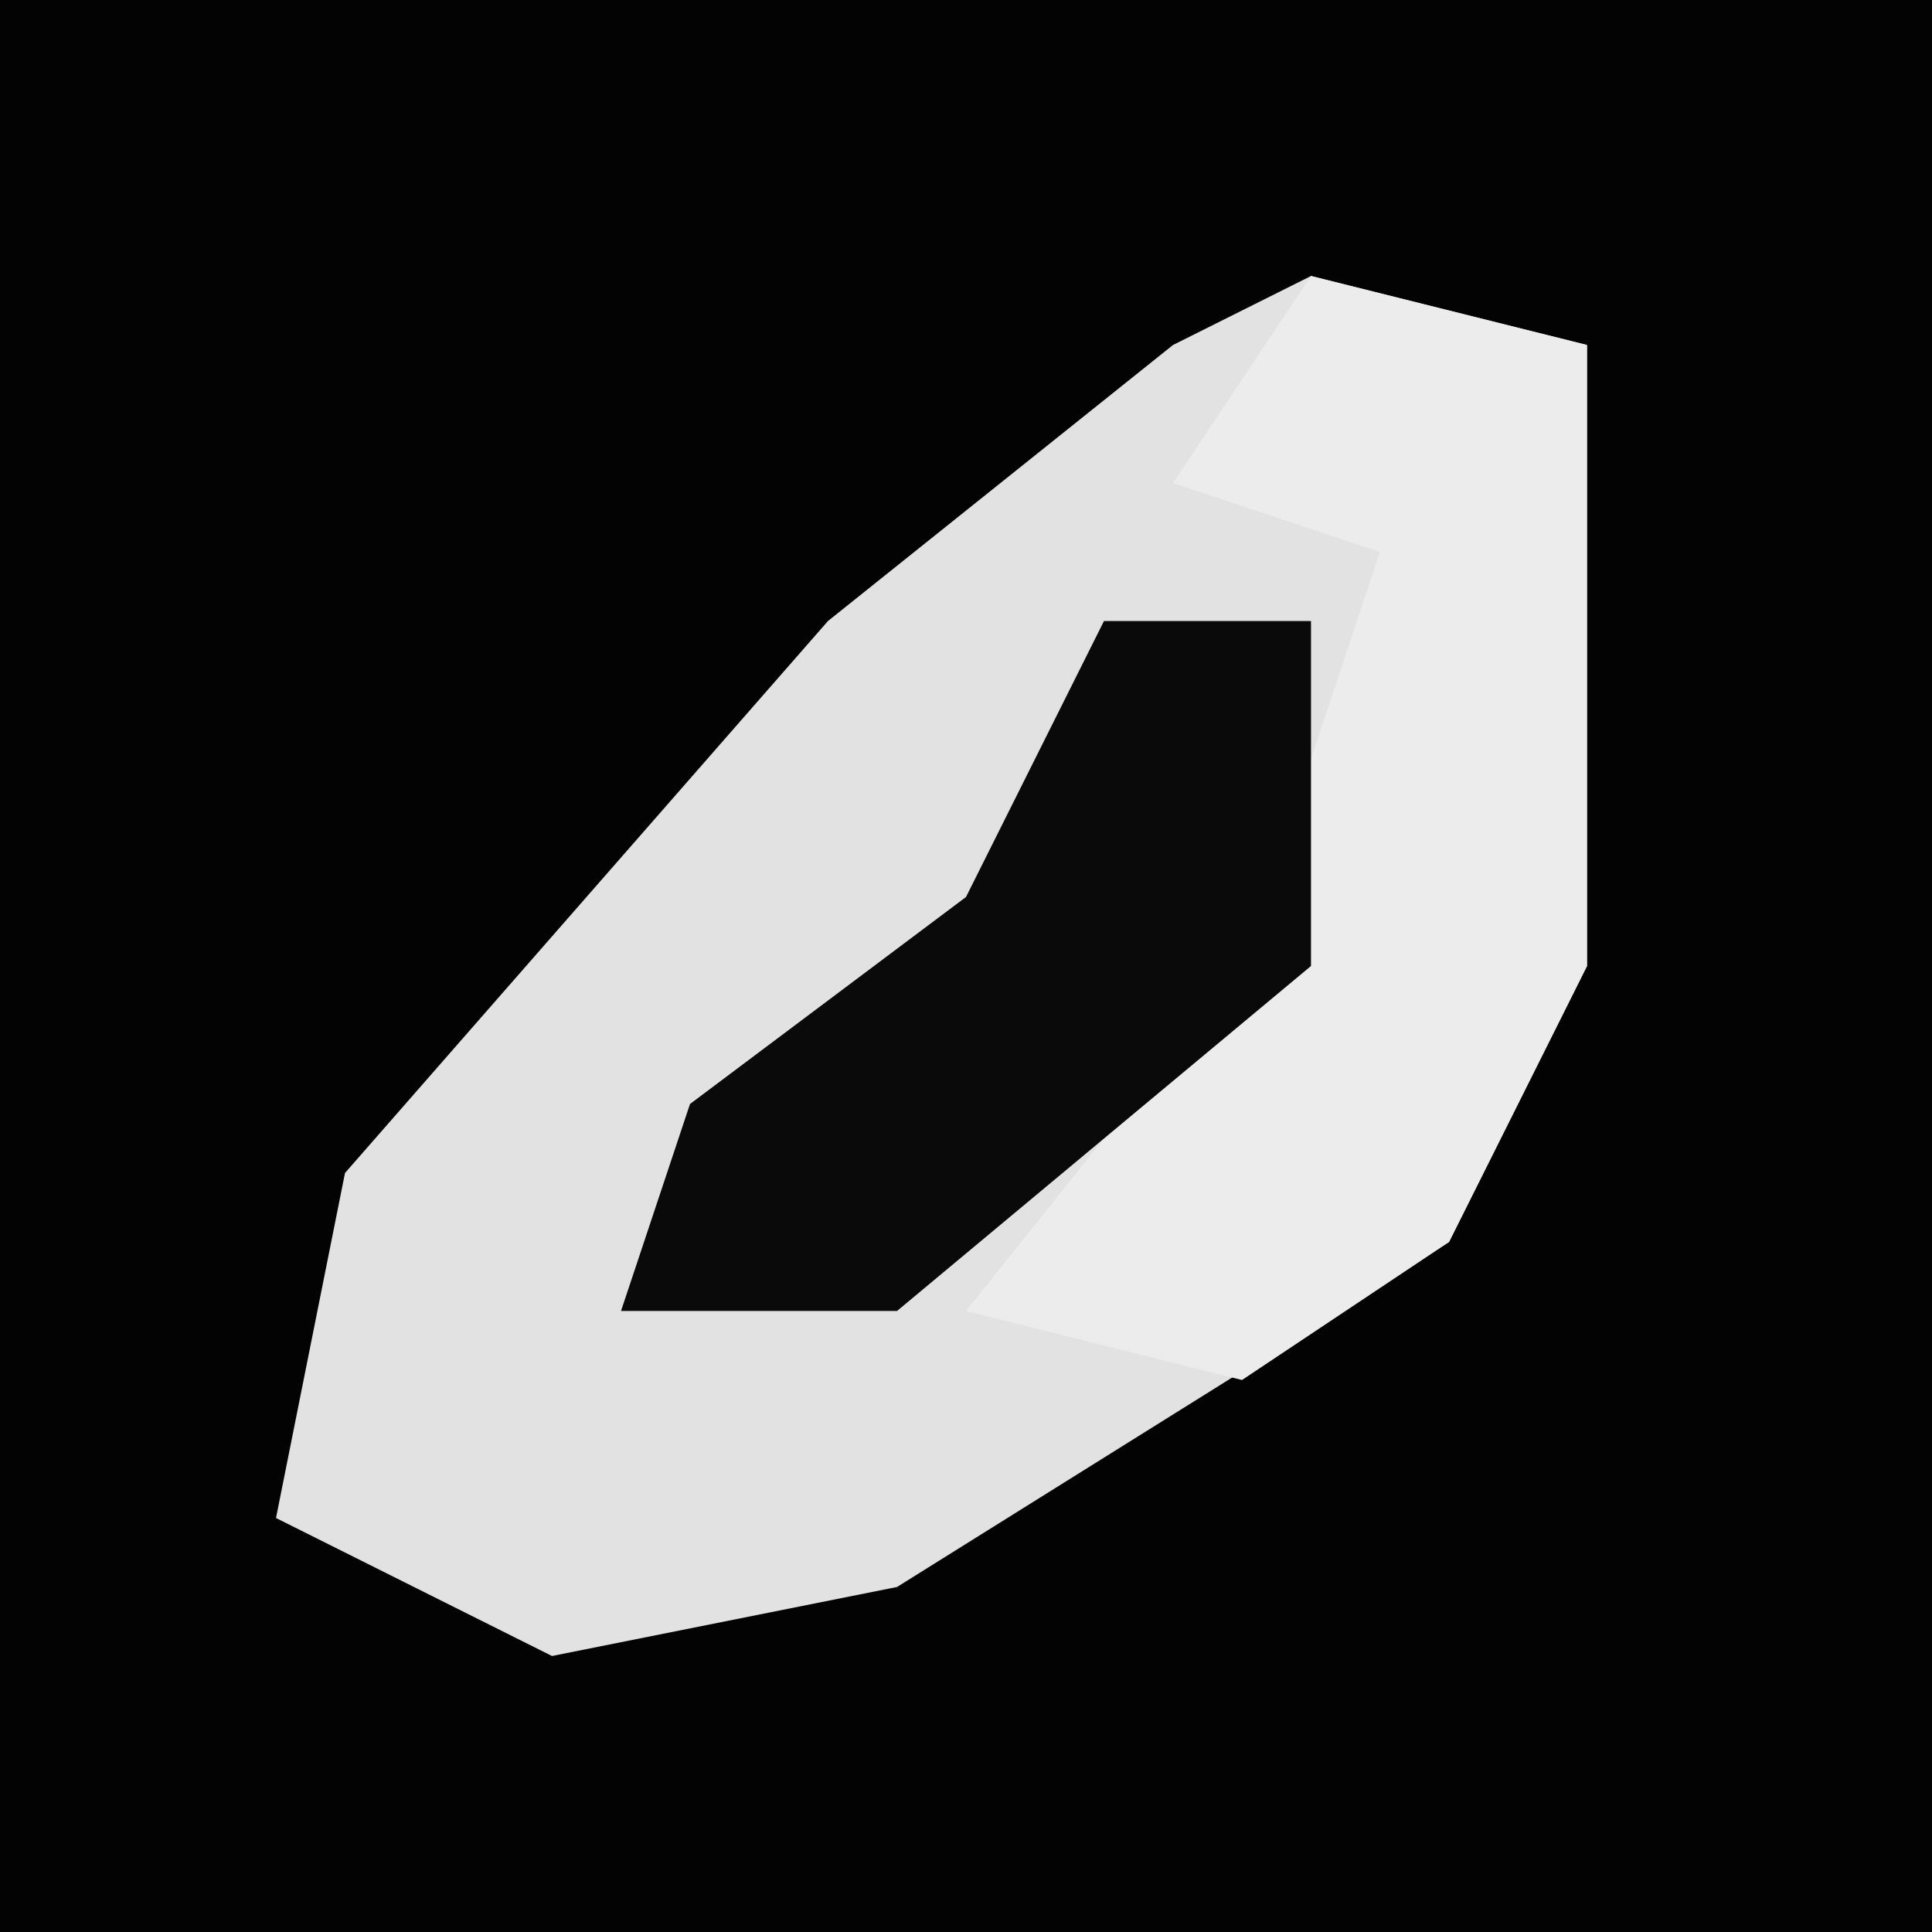 <?xml version="1.0" encoding="UTF-8"?>
<svg version="1.1" xmlns="http://www.w3.org/2000/svg" width="28" height="28">
<path d="M0,0 L28,0 L28,28 L0,28 Z " fill="#030303" transform="translate(0,0)"/>
<path d="M0,0 L4,1 L4,10 L2,14 L-6,19 L-11,20 L-15,18 L-14,13 L-7,5 L-2,1 Z " fill="#E2E2E2" transform="translate(19,4)"/>
<path d="M0,0 L4,1 L4,10 L2,14 L-1,16 L-5,15 L-1,10 L1,4 L-2,3 Z " fill="#ECECEC" transform="translate(19,4)"/>
<path d="M0,0 L3,0 L3,5 L-3,10 L-7,10 L-6,7 L-2,4 Z " fill="#0A0A0A" transform="translate(16,9)"/>
</svg>
